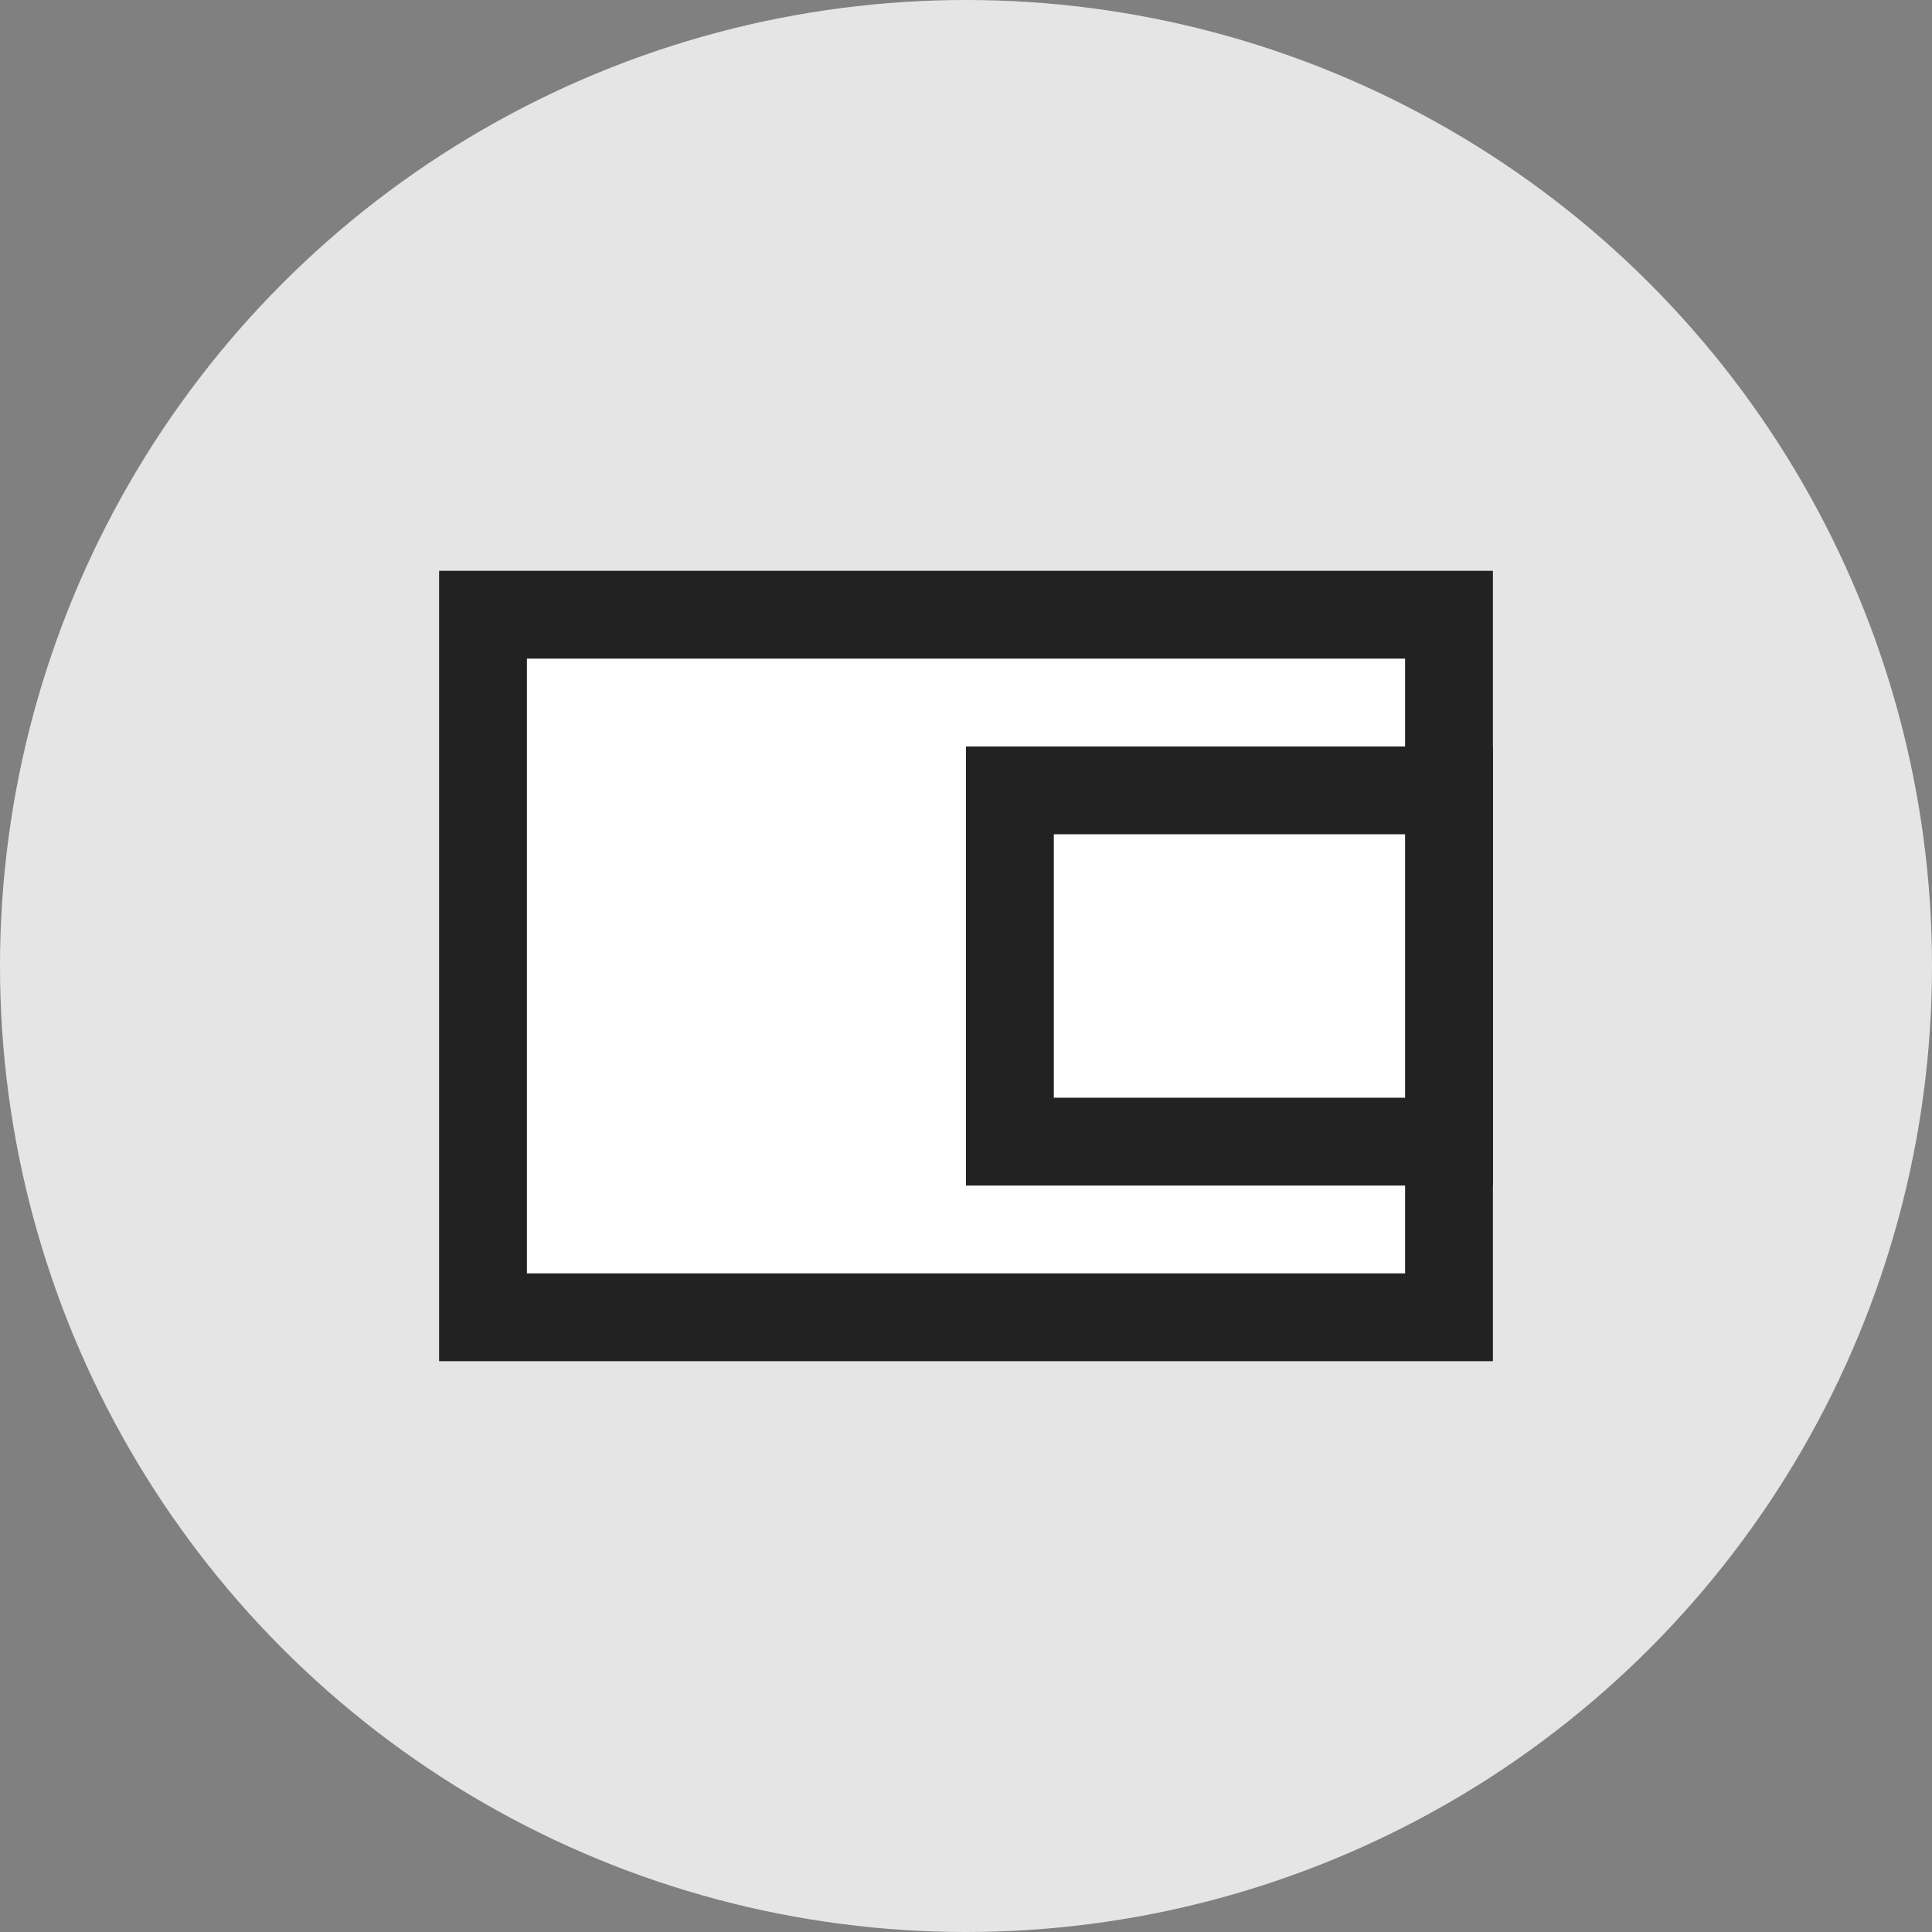 <?xml version="1.0" encoding="UTF-8"?>
<svg width="44px" height="44px" viewBox="0 0 44 44" version="1.1" xmlns="http://www.w3.org/2000/svg" xmlns:xlink="http://www.w3.org/1999/xlink">
    <rect x="0" y="0" width="44" height="44" fill="#808080" stroke="none"/>
    <!-- Generator: sketchtool 51.2 (57519) - http://www.bohemiancoding.com/sketch -->
    <title>62AF515D-5122-4D39-83FE-C08EF3DFB5A8</title>
    <desc>Created with sketchtool.</desc>
    <defs></defs>
    <g id="procesā" stroke="none" stroke-width="1" fill="none" fill-rule="evenodd">
        <g id="Billing---HowItWorks" transform="translate(-455, -1067)">
            <g id="Group-5-Copy-3" transform="translate(439, 1051)">
                <g id="Group-5-Copy" transform="translate(16, 16)">
                    <g id="ill-wallet">
                        <circle id="Oval" fill="#E5E5E5" cx="22" cy="22" r="22"></circle>
                        <rect id="Rectangle-5" stroke="#222222" stroke-width="2" fill="#FFFFFF" x="11" y="14" width="22" height="16"></rect>
                        <rect id="Rectangle-5-Copy" stroke="#222222" stroke-width="2" fill="#FFFFFF" x="23" y="18" width="10" height="8"></rect>
                    </g>
                </g>
            </g>
        </g>
    </g>
</svg>